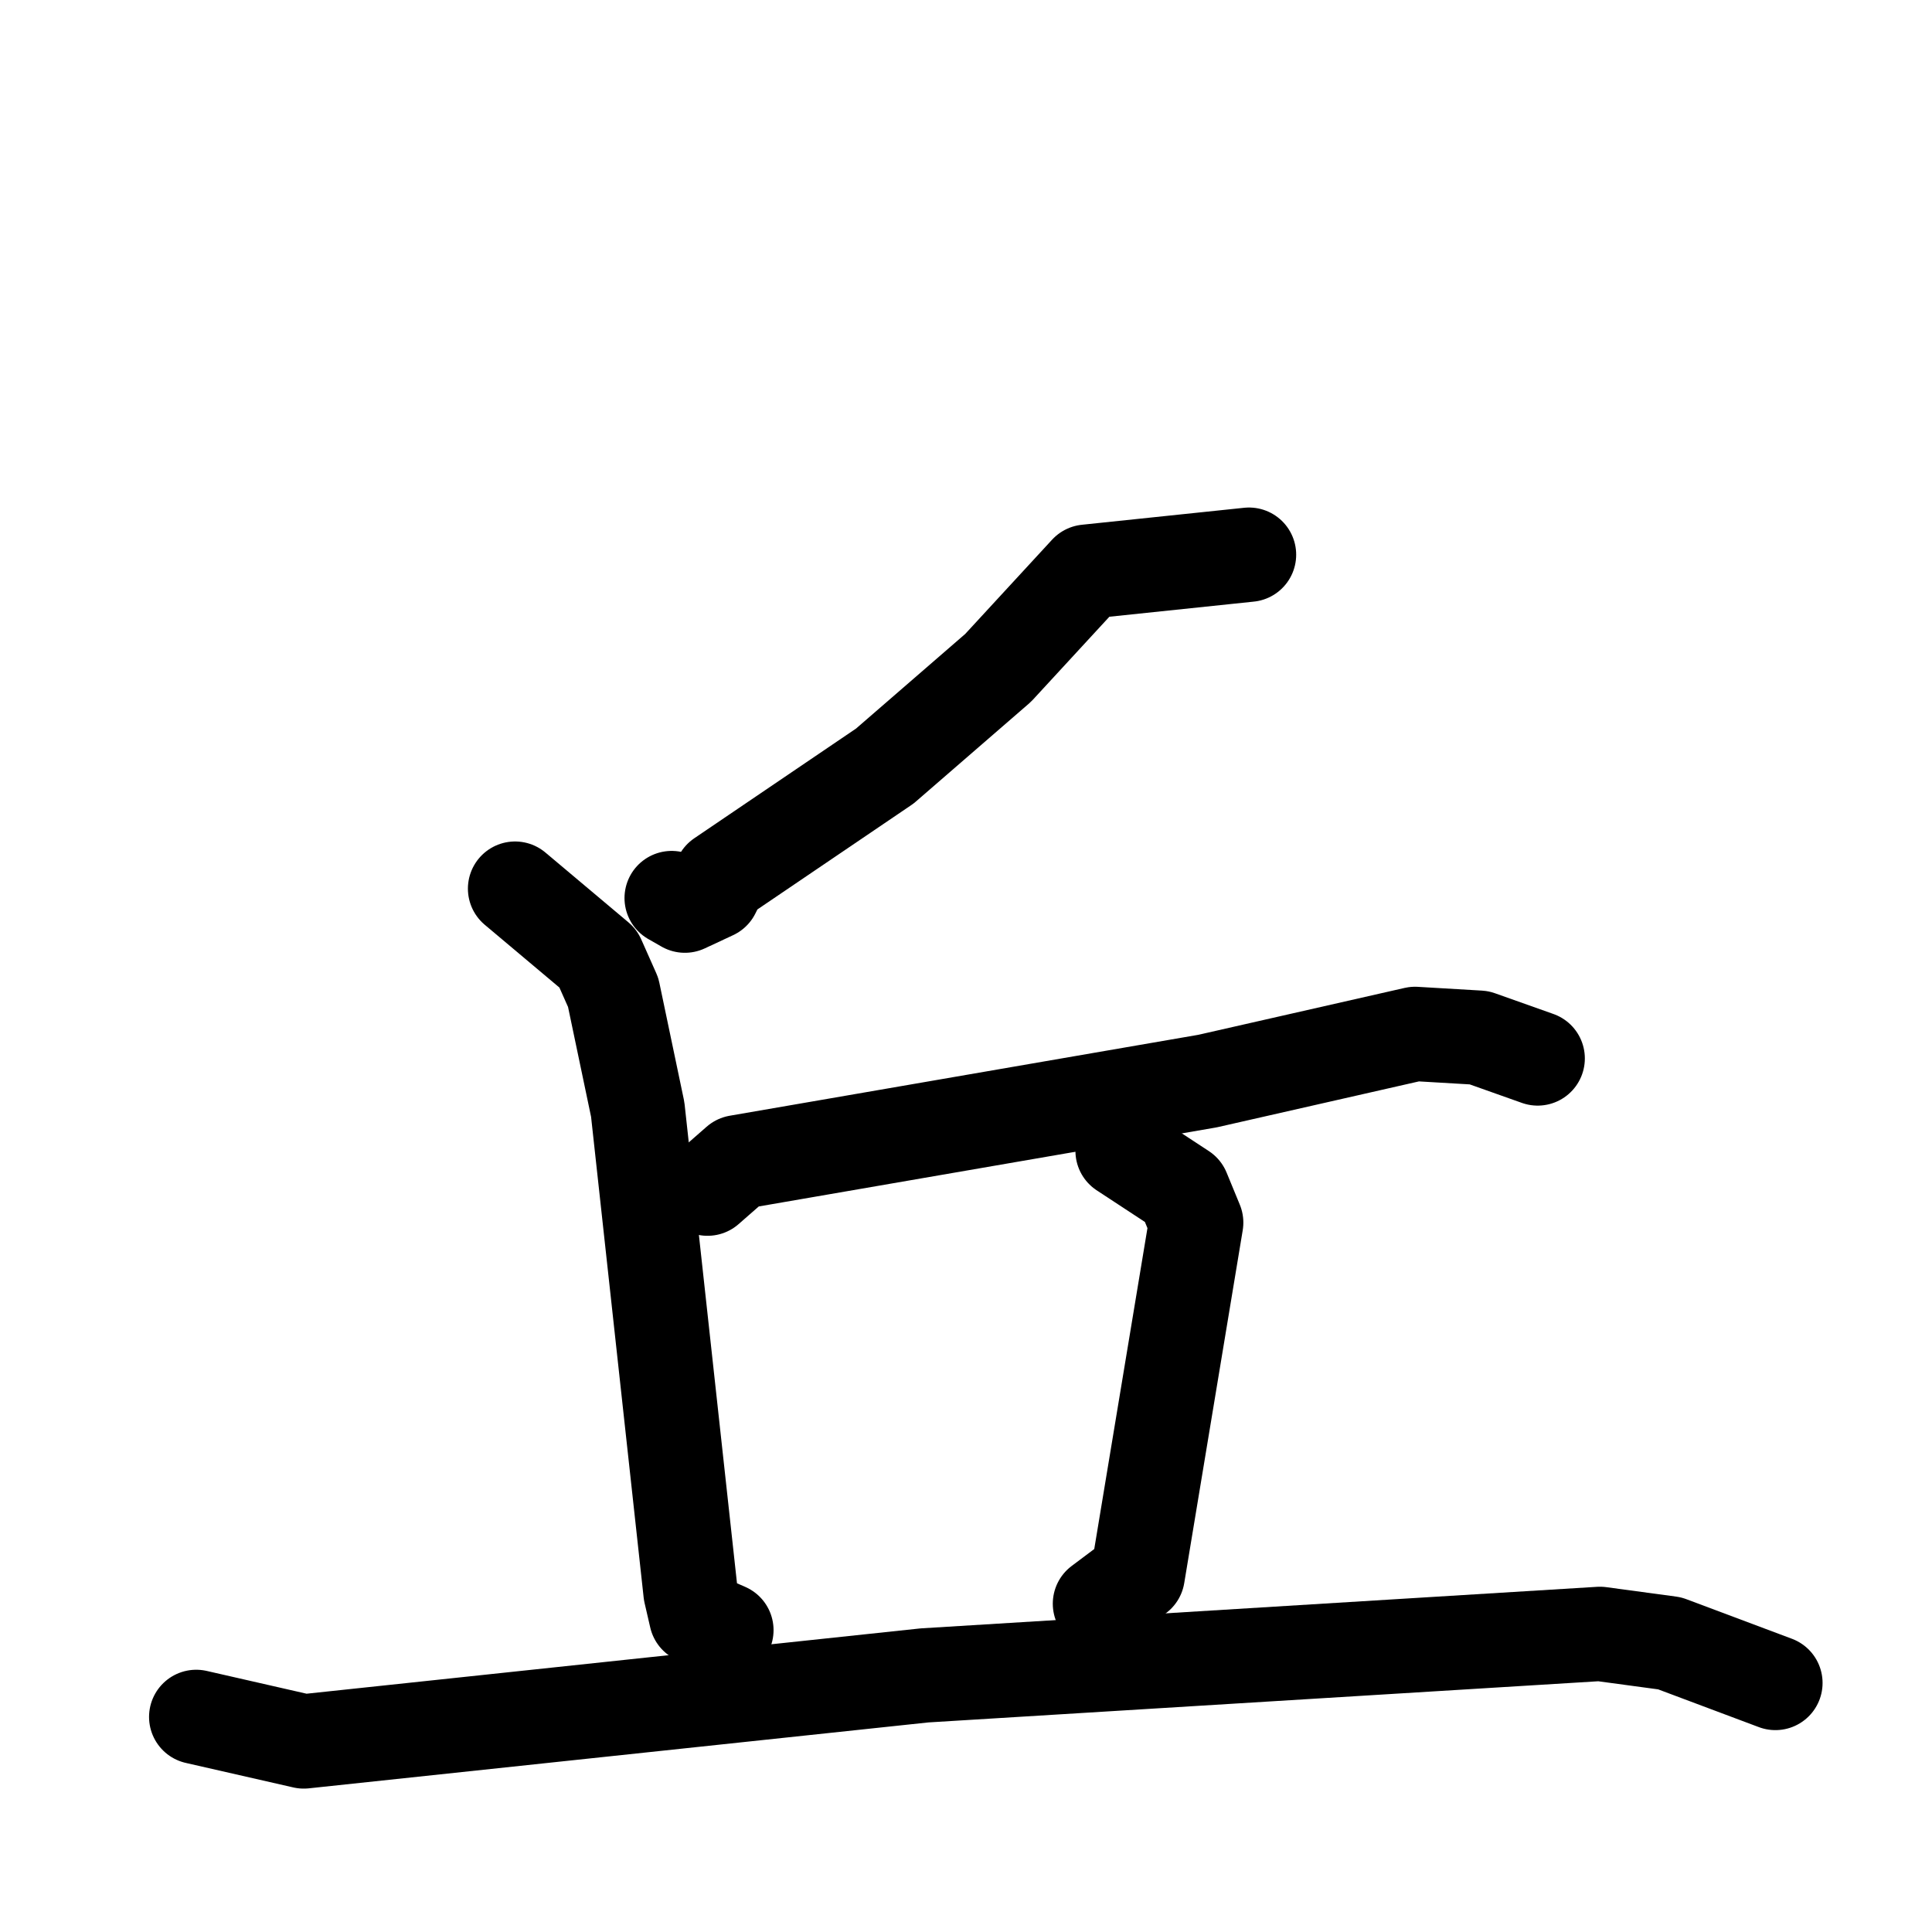 <svg xmlns="http://www.w3.org/2000/svg" viewBox="0 0 1024 1024">
  <g style="fill:none;stroke:#000000;stroke-width:50;stroke-linecap:round;stroke-linejoin:round;" transform="scale(1, 1) translate(0, 0)">
    <path d="M 662.0,294.0 L 576.0,303.0 L 529.0,354.0 L 469.0,406.0 L 382.0,465.0 L 378.0,473.0 L 363.0,480.0 L 356.0,476.0"/>
    <path d="M 273.0,471.0 L 317.0,508.0 L 325.0,526.0 L 338.0,588.0 L 366.0,844.0 L 369.0,857.0 L 385.0,864.0"/>
    <path d="M 375.0,630.0 L 391.0,616.0 L 640.0,573.0 L 750.0,548.0 L 784.0,550.0 L 815.0,561.0"/>
    <path d="M 595.0,610.0 L 627.0,631.0 L 634.0,648.0 L 603.0,835.0 L 583.0,850.0"/>
    <path d="M 104.0,910.0 L 161.0,923.0 L 490.0,888.0 L 848.0,866.0 L 885.0,871.0 L 941.0,892.0"/>
  </g>
</svg>
